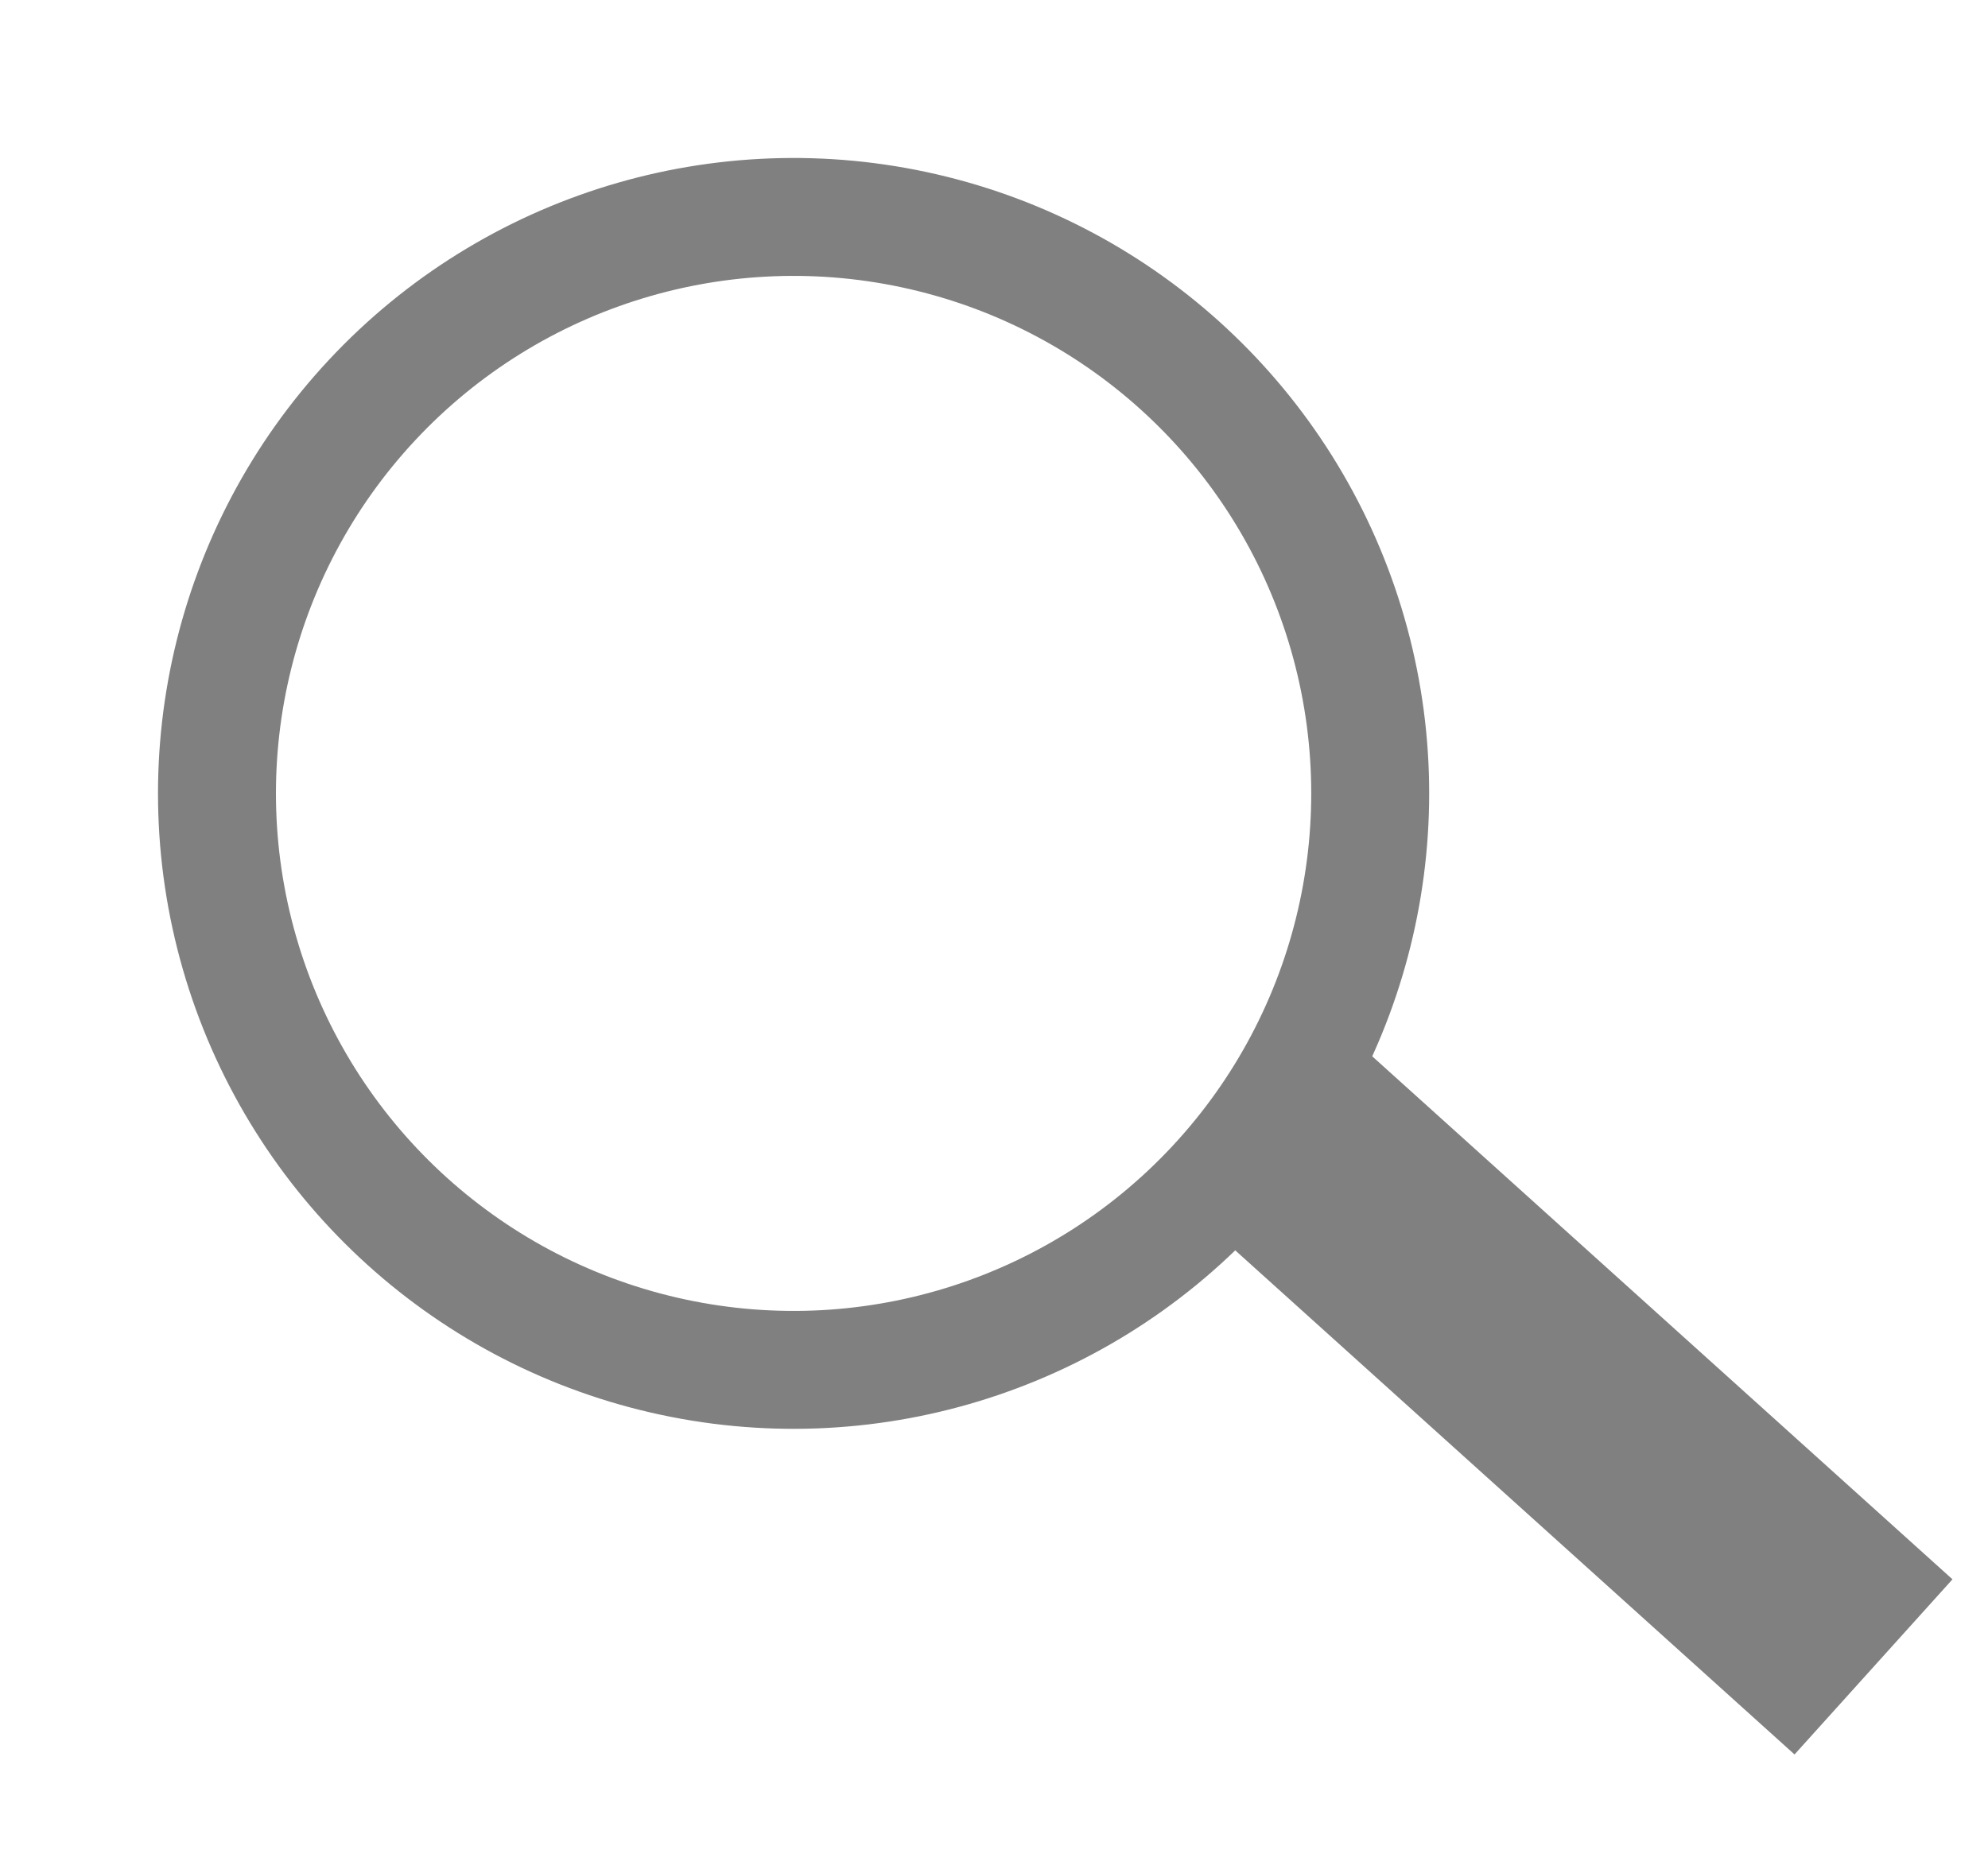 <svg xmlns="http://www.w3.org/2000/svg" width="16.856" height="15.885" viewBox="0 0 16.856 15.885">
  <g id="Group" transform="translate(0.624 3.483) rotate(-17)">
    <circle id="Oval" cx="4.889" cy="4.889" r="4.889" transform="translate(0 0)" fill="none" stroke="gray" stroke-miterlimit="10" stroke-width="1"/>
    <path id="Line_5" data-name="Line 5" d="M0,0,2.409,4.015" transform="translate(8.556 9.778)" fill="none" stroke="gray" stroke-linecap="square" stroke-miterlimit="10" stroke-width="2"/>
  </g>
</svg>

